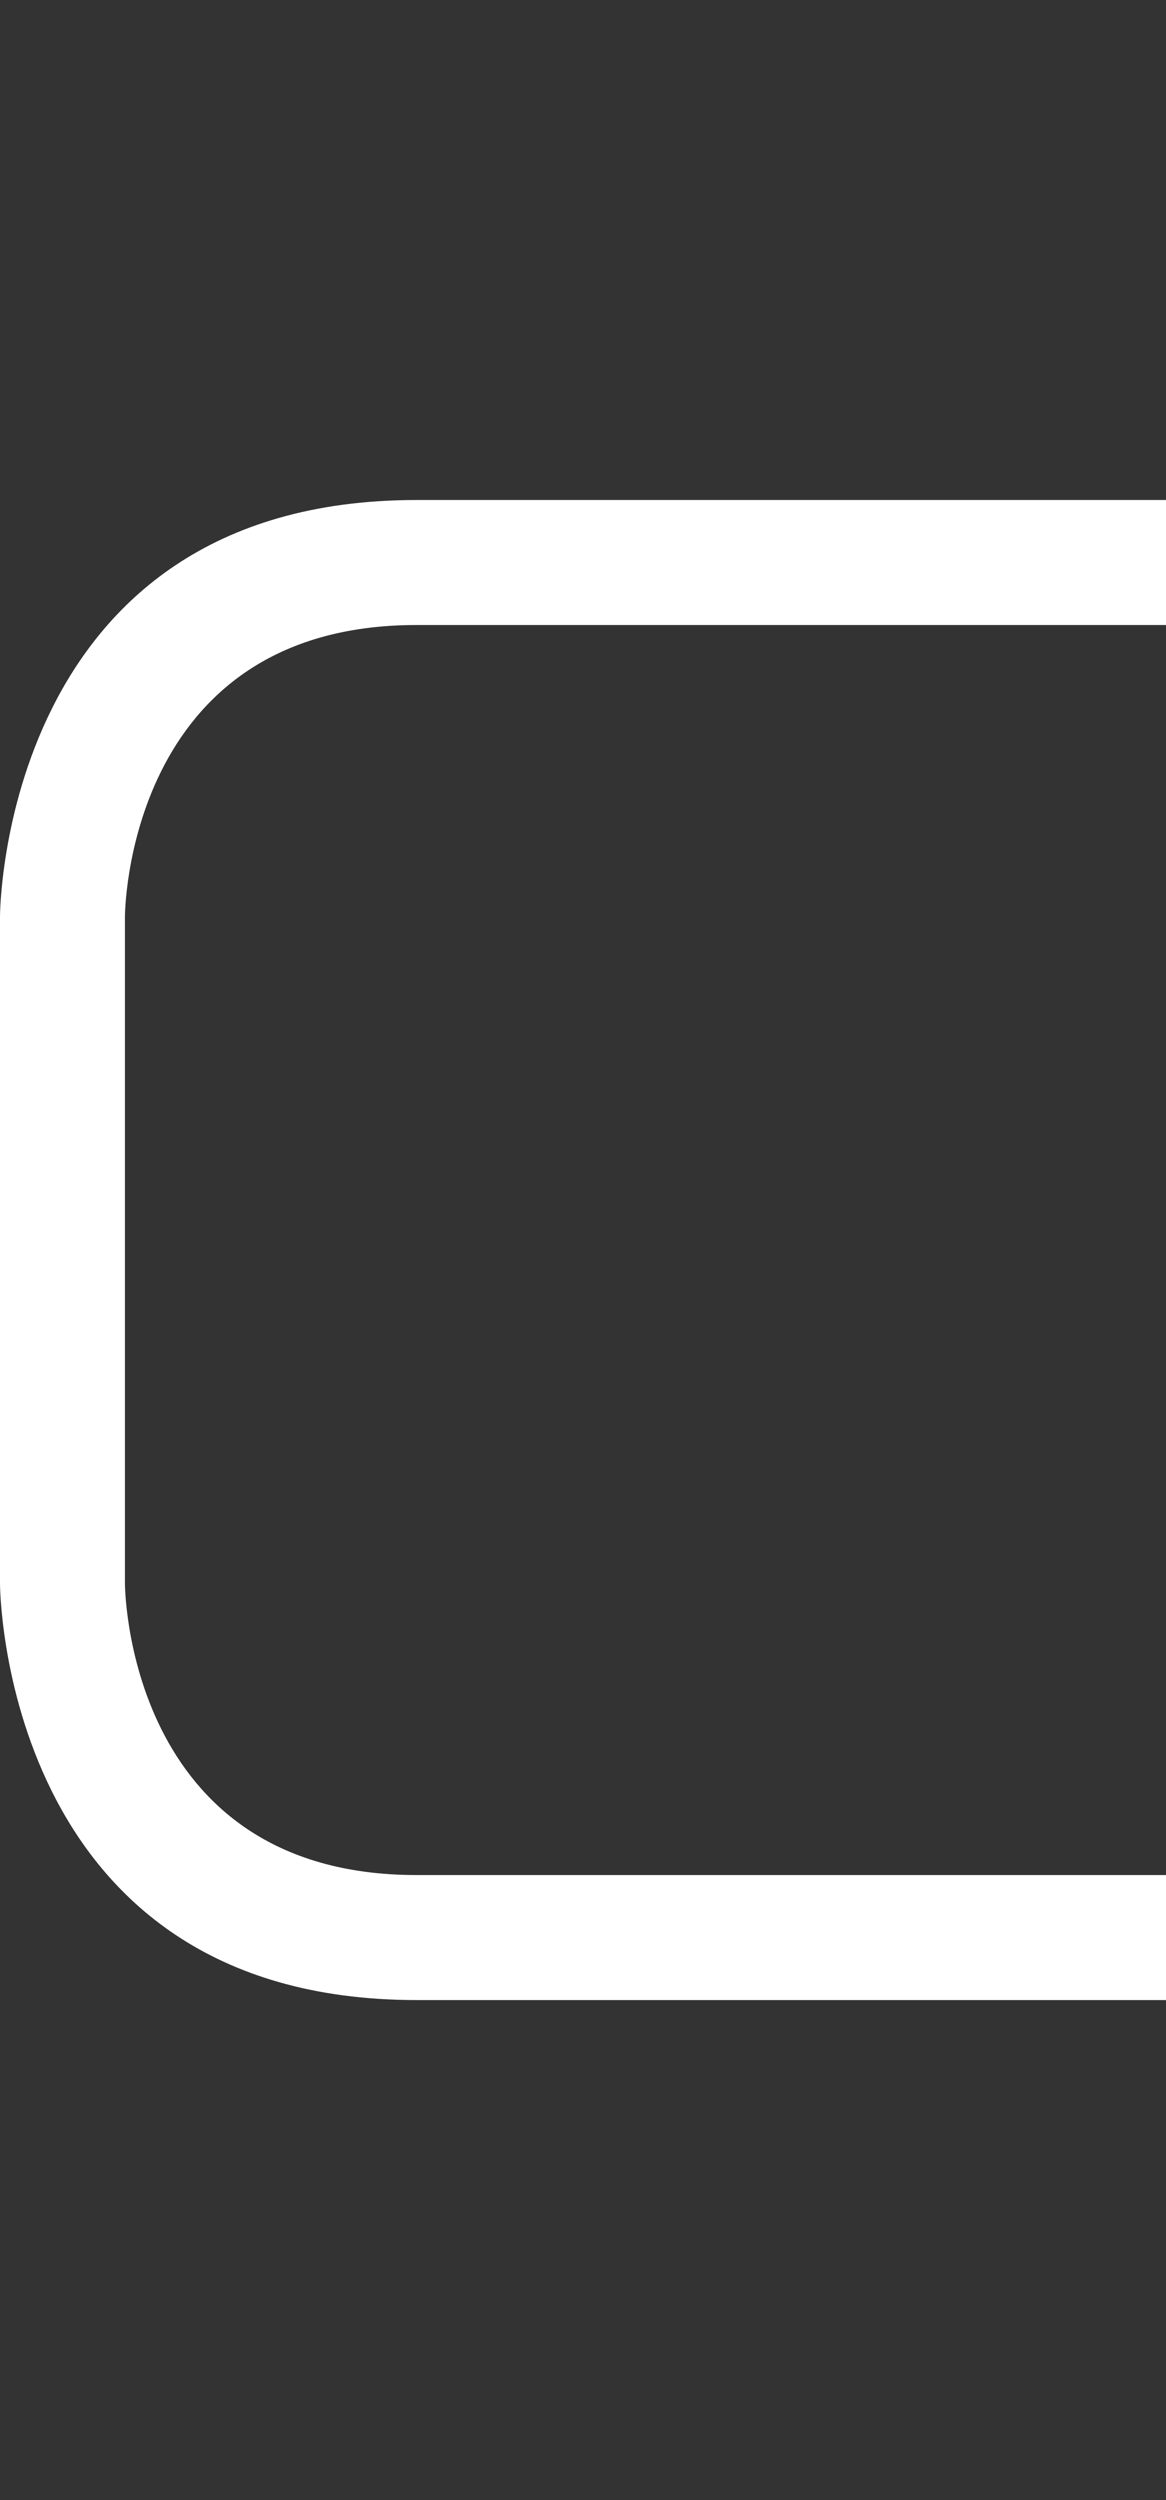 <svg width="7" height="15" viewBox="0 0 7 15" fill="none" xmlns="http://www.w3.org/2000/svg">
<rect x="0" y="0" width="7" height="15" fill="#333333" stroke="none"/>
<path d="M7 3.75L7 3L2.5 3C-6.38962e-05 3 0 5.5 0 5.5V9.5C0 9.5 0 12 2.5 12L7 12L7 11.25L2.5 11.25C0.75 11.25 0.75 9.5 0.75 9.5V5.5C0.75 5.5 0.75 3.75 2.5 3.75H7Z" fill="white"/>
</svg>
